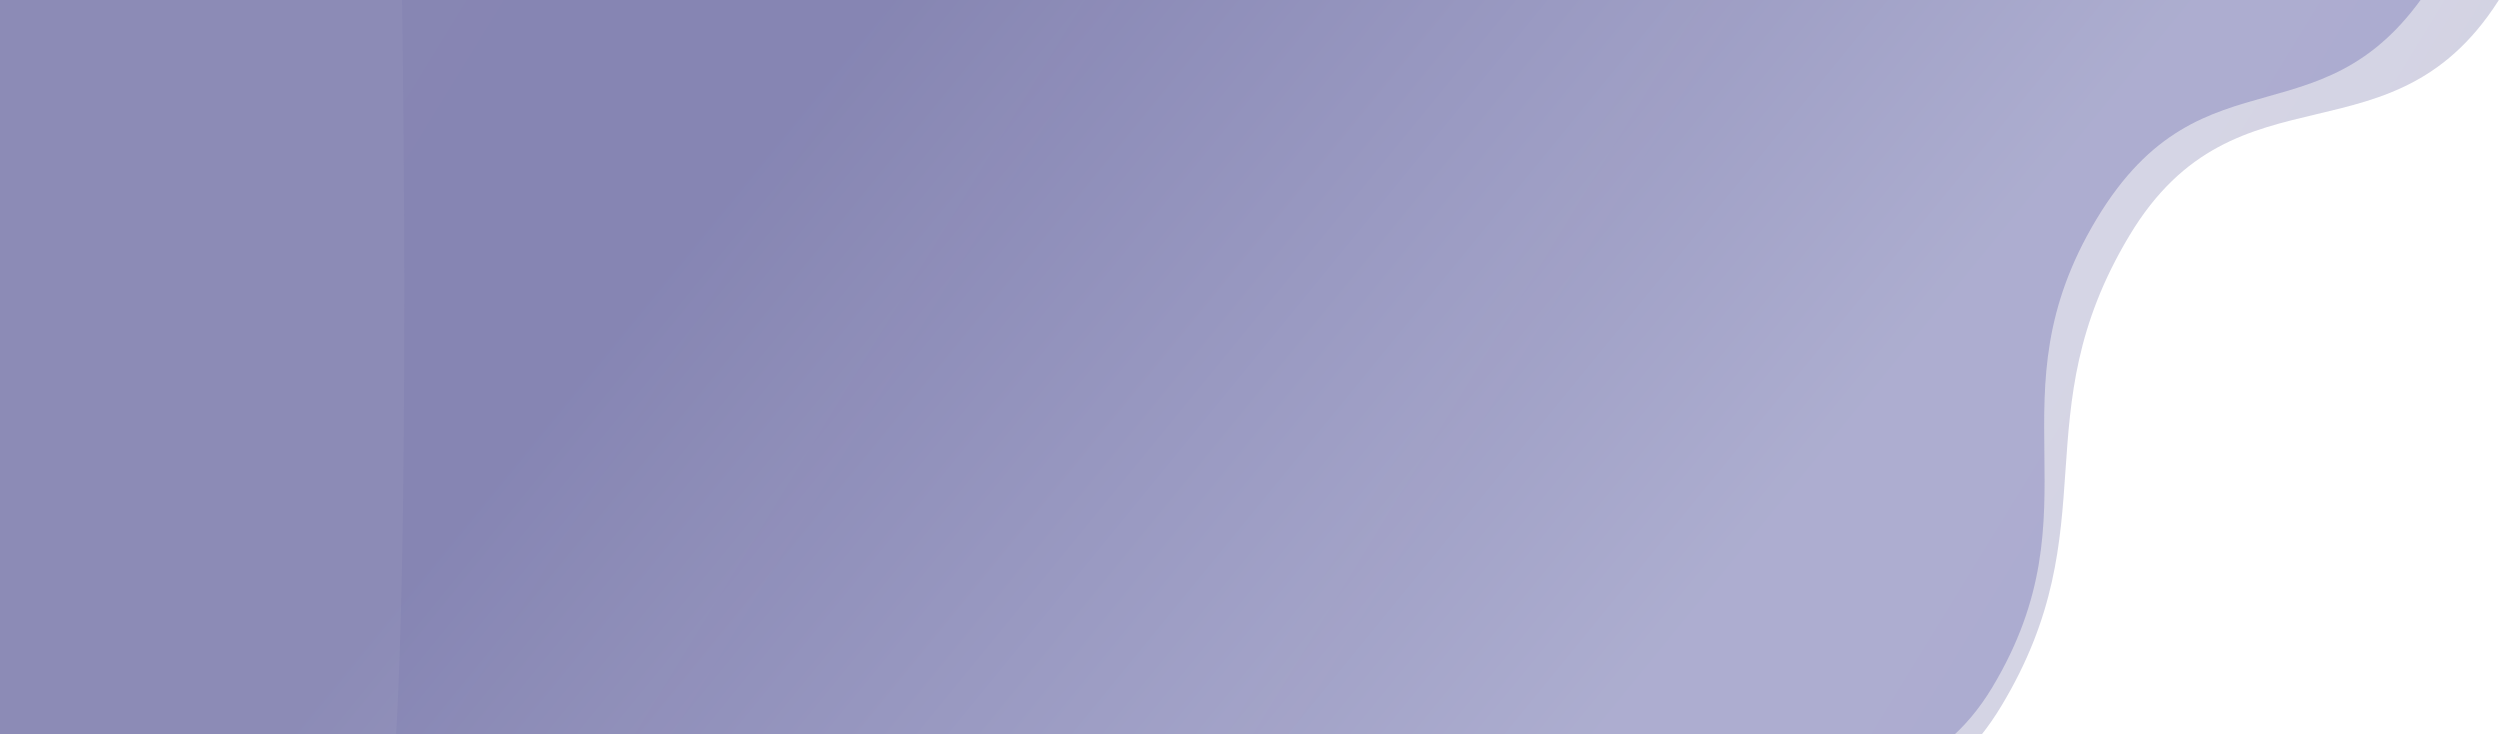<?xml version="1.0" encoding="utf-8"?>
<!-- Generator: Adobe Illustrator 22.0.0, SVG Export Plug-In . SVG Version: 6.00 Build 0)  -->
<svg version="1.1" id="illustration" xmlns="http://www.w3.org/2000/svg" xmlns:xlink="http://www.w3.org/1999/xlink" x="0px"
	 y="0px" viewBox="0 0 800 235" style="enable-background:new 0 0 800 235;" xml:space="preserve">
<style type="text/css">
	.st0{opacity:0.3;fill:url(#Shape_2_);enable-background:new    ;}
	.st1{opacity:0.8;fill:url(#Shape_3_);enable-background:new    ;}
</style>
<g id="Mask">
</g>
<linearGradient id="Shape_2_" gradientUnits="userSpaceOnUse" x1="81.932" y1="-343.528" x2="81.932" y2="-342.528" gradientTransform="matrix(303.074 -504.4 498.669 299.63 146626.266 144208.219)">
	<stop  offset="0" style="stop-color:#A8A7D1"/>
	<stop  offset="1" style="stop-color:#6F6EA4"/>
</linearGradient>
<path id="Shape" class="st0" d="M519.4,297.5c34.5-57.4,86.6-14.3,121.1-71.7s6.4-92.9,40.9-150.4S766.5,55.2,801-2.2L128.5-12.5
	c0,0,4.1,243.9-5.6,283.8S519.4,297.5,519.4,297.5z"/>
<linearGradient id="Shape_3_" gradientUnits="userSpaceOnUse" x1="82.004" y1="-342.76" x2="82.07" y2="-343.229" gradientTransform="matrix(366.563 -610.063 584.036 350.924 170616.688 170566.094)">
	<stop  offset="0" style="stop-color:#A2A3CA"/>
	<stop  offset="1" style="stop-color:#6F6EA4"/>
</linearGradient>
<path id="Shape_1_" class="st1" d="M498.4,291.5c34.5-57.4,104.6-14.1,139.1-71.5s-1.1-92.5,33.4-149.9S745.5,49.2,780-8.2
	l-792.3-4.3c0,0,8.9,369.1,17.3,368.8C13.4,356,498.4,291.5,498.4,291.5z"/>
</svg>
